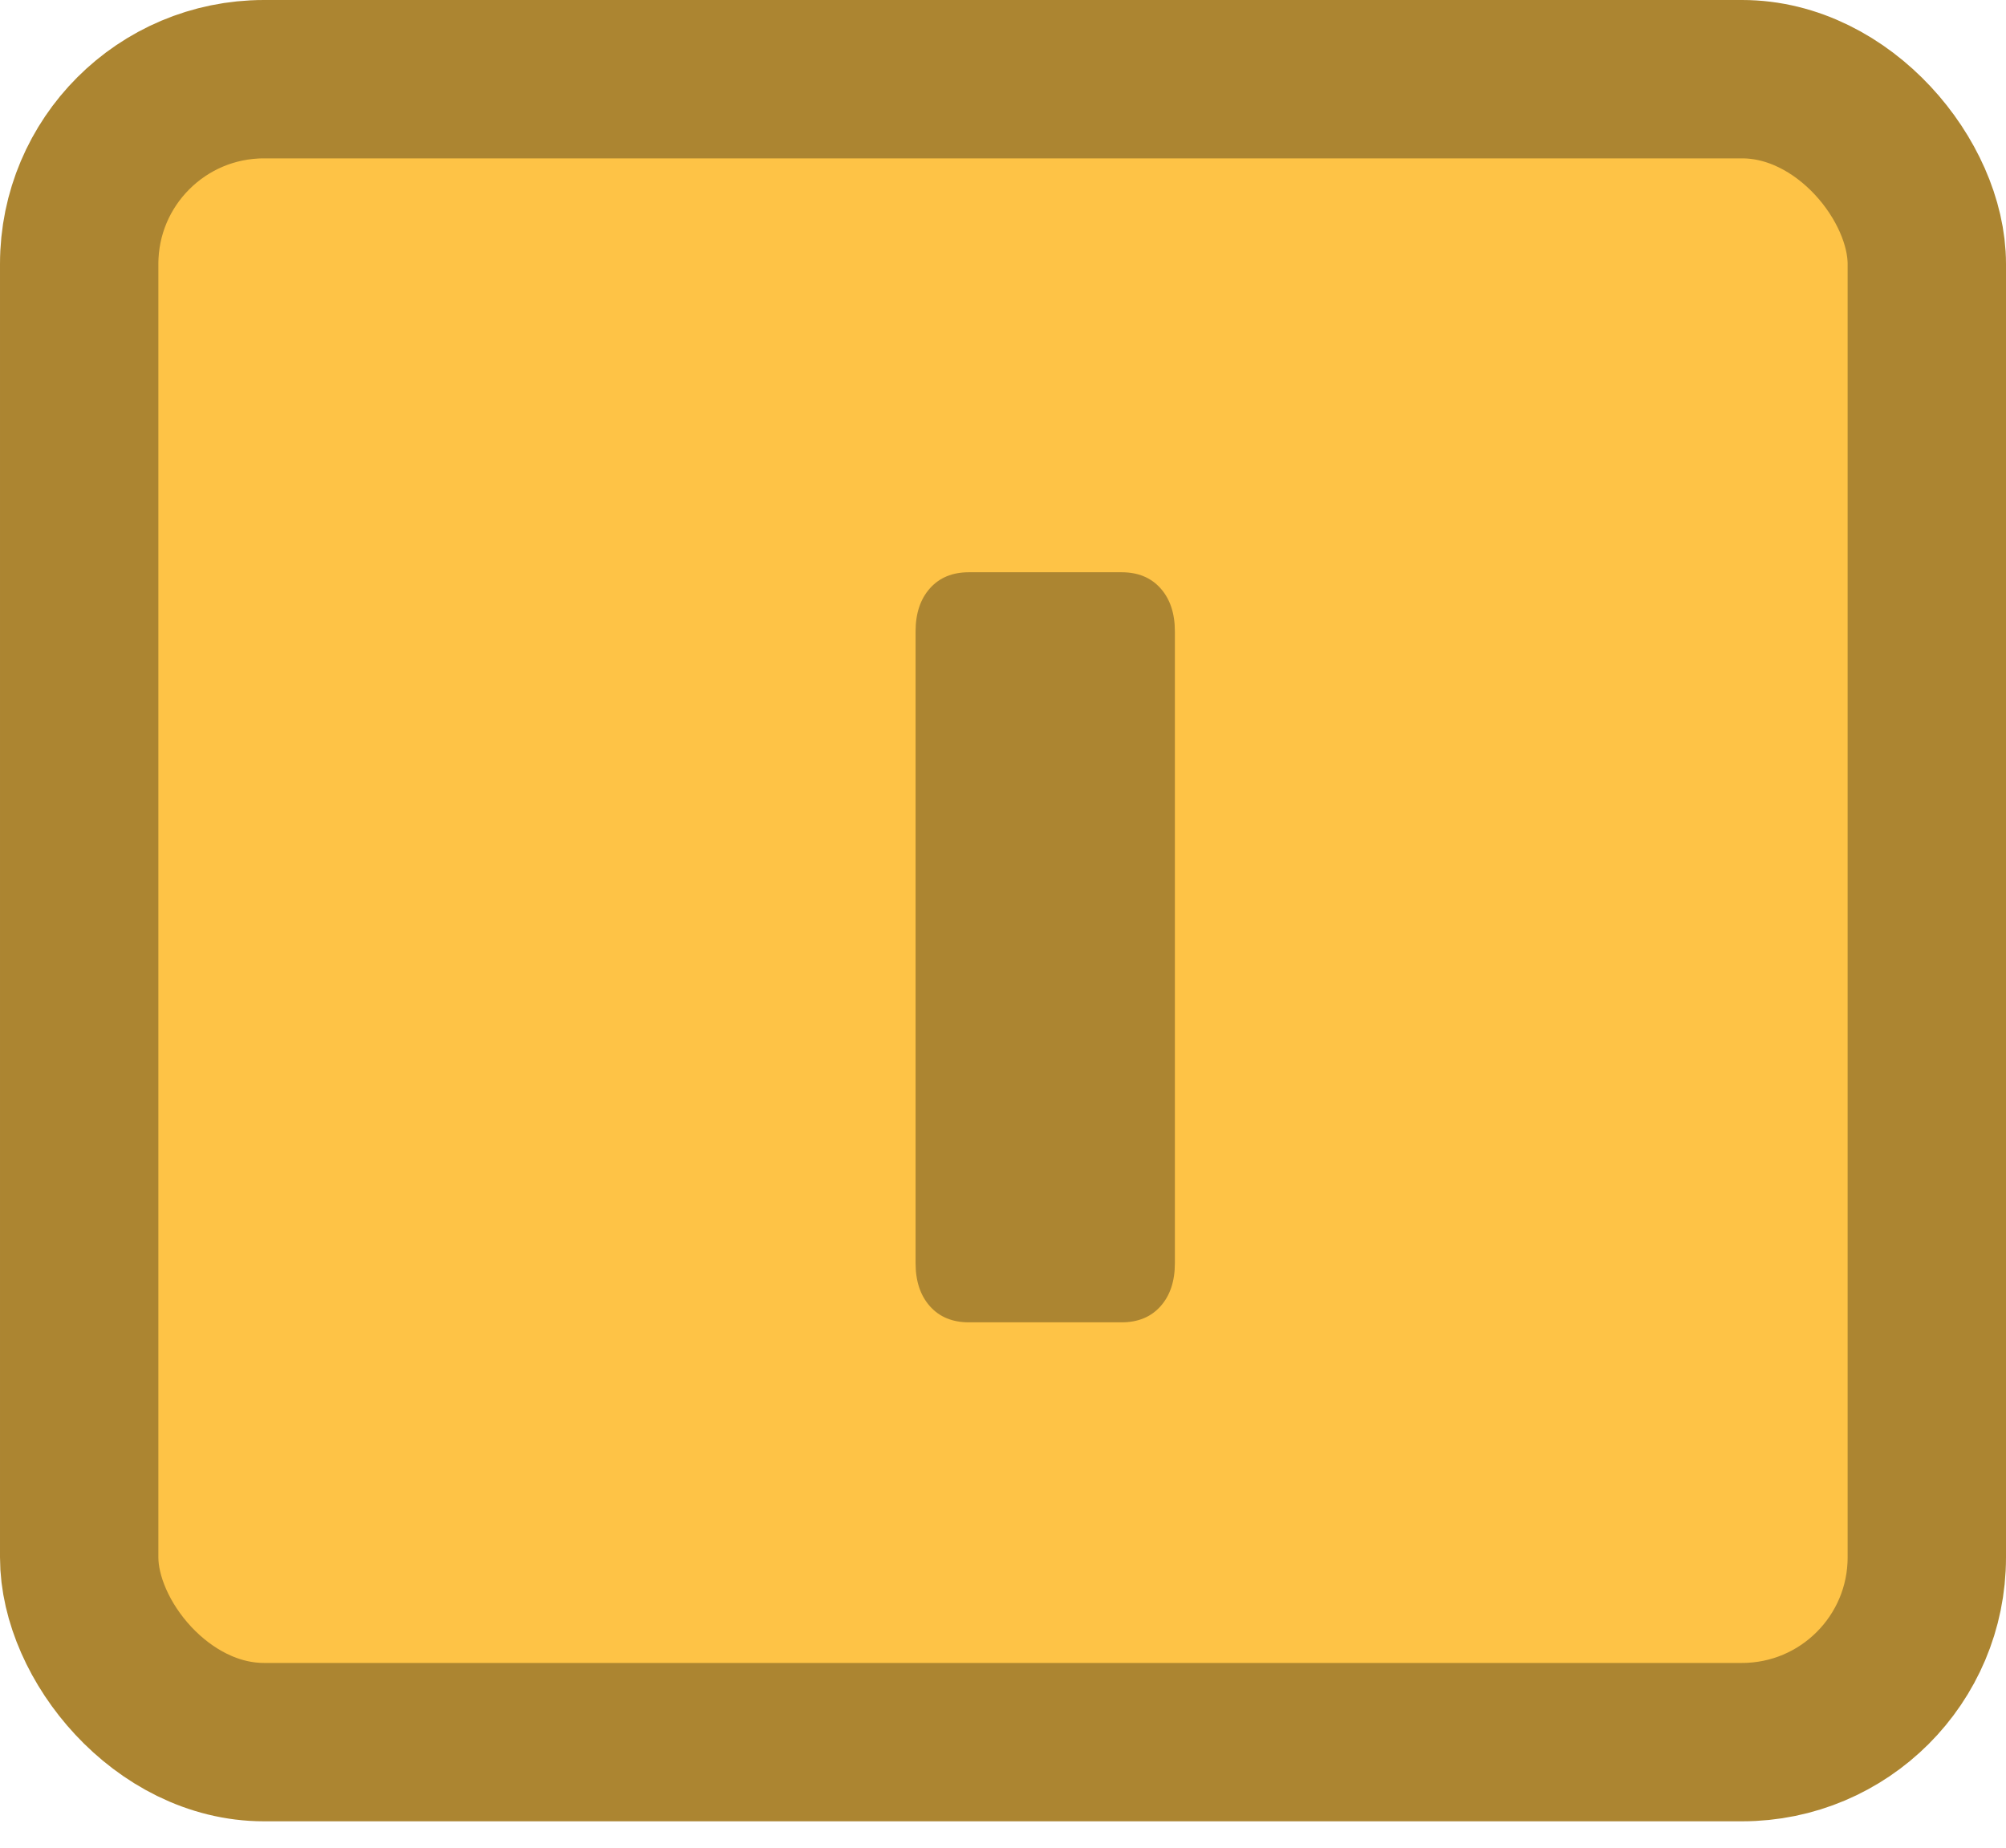 <svg width="38" height="35" viewBox="0 0 38 35" fill="none" xmlns="http://www.w3.org/2000/svg">
    <rect x="1.5" y="1.5" width="35" height="31.5" rx="3.5" fill="#FEC346" stroke="#AC8531" stroke-width="3" />
    <path
        d="M22.256 23.928C22.256 24.269 22.165 24.541 21.984 24.744C21.803 24.947 21.557 25.048 21.248 25.048H18.352C18.043 25.048 17.797 24.947 17.616 24.744C17.435 24.541 17.344 24.269 17.344 23.928V11.96C17.344 11.619 17.435 11.347 17.616 11.144C17.797 10.941 18.043 10.84 18.352 10.84H21.248C21.557 10.84 21.803 10.941 21.984 11.144C22.165 11.347 22.256 11.619 22.256 11.96V23.928Z"
        fill="#AC8531" />
</svg>